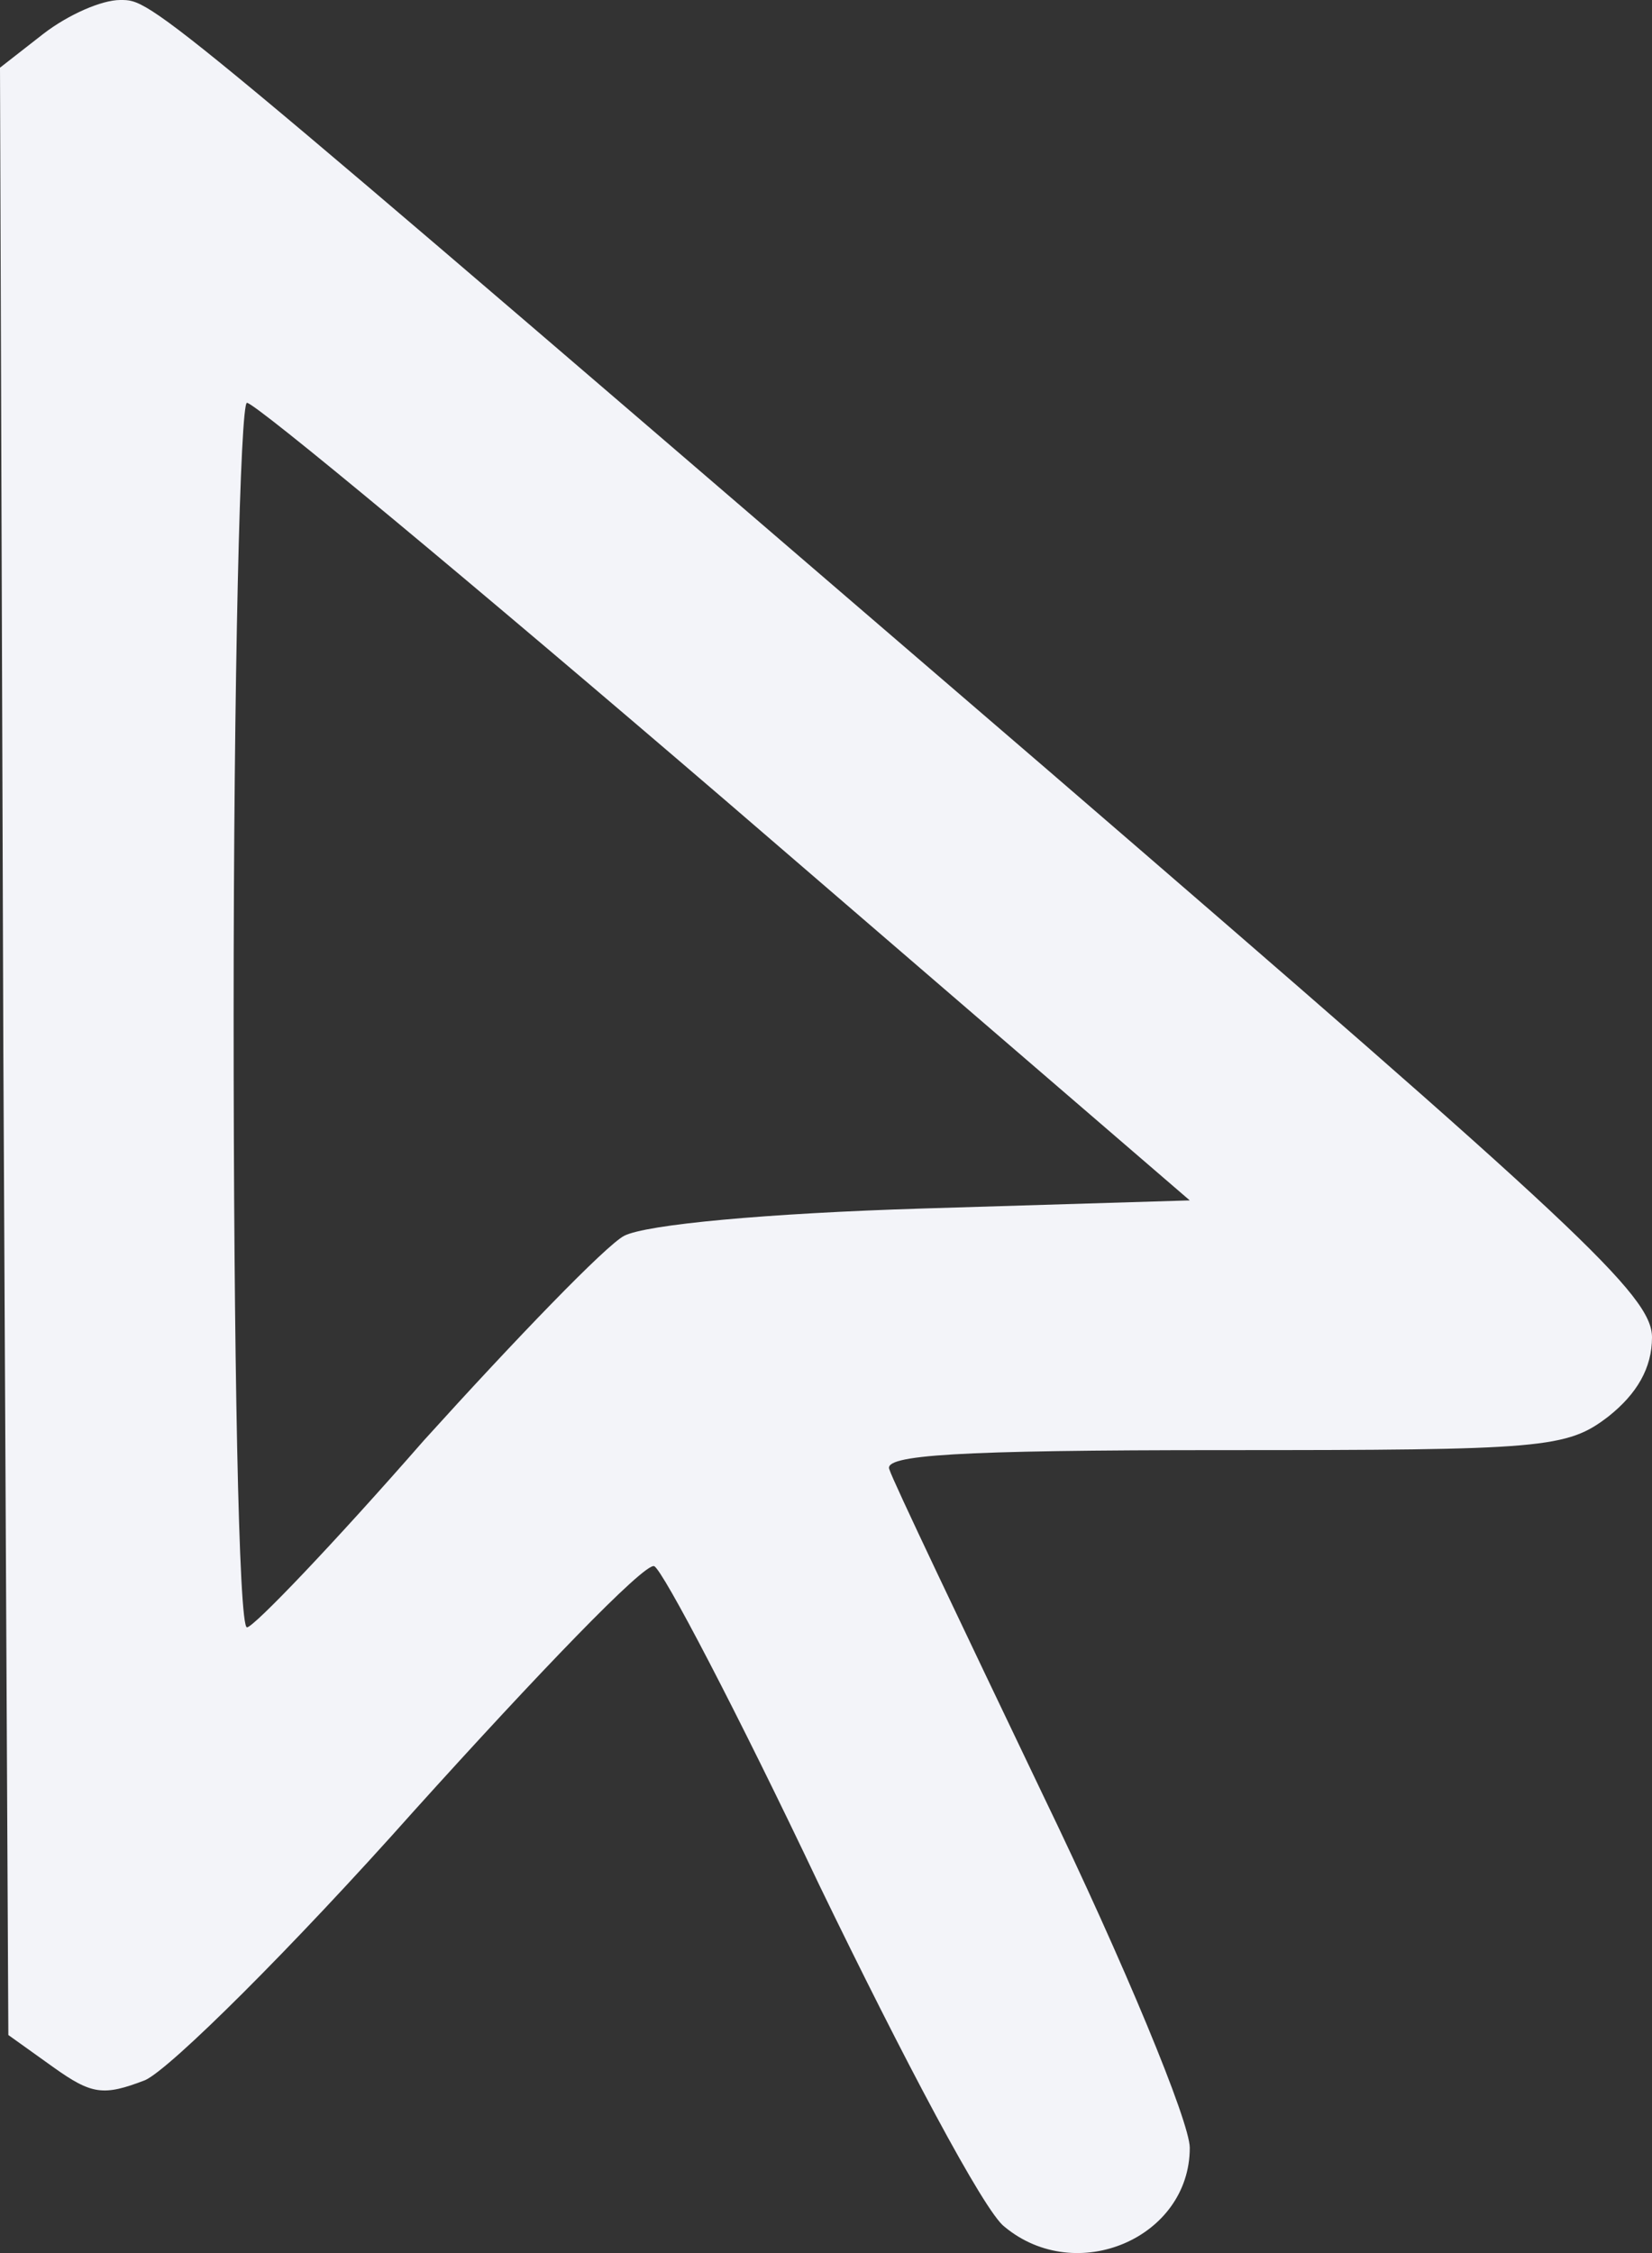 <svg width="55" height="75" viewBox="0 0 55 75" fill="none" xmlns="http://www.w3.org/2000/svg">
<rect x="0" y="0" width="55" height="75" fill="#333333" stroke="none"/>
<path d="M1.444 1.126L0 2.253L0.111 34.971L0.278 67.742L1.778 68.815C3.056 69.727 3.444 69.78 4.833 69.244C5.667 68.868 9.722 64.846 13.778 60.287C17.889 55.728 21.444 52.027 21.778 52.134C22.056 52.241 24.556 57.015 27.278 62.754C30.056 68.493 32.778 73.642 33.444 74.125C35.833 76.109 39.611 74.5 39.611 71.496C39.611 70.638 37.444 65.382 34.722 59.75C32.056 54.172 29.722 49.291 29.611 48.916C29.389 48.433 31.833 48.272 40.722 48.272C51.389 48.272 52.167 48.219 53.556 47.146C54.5 46.395 55 45.537 55 44.518C55 43.123 52.556 40.87 34.889 25.638C4.889 -0.161 5.111 2.57191e-05 4 2.57191e-05C3.389 2.57191e-05 2.278 0.483 1.444 1.126ZM24.167 26.657L39.611 39.959L30.778 40.227C25.5 40.388 21.5 40.763 20.778 41.139C20.167 41.461 17.167 44.571 14.111 47.95C11.111 51.383 8.444 54.172 8.222 54.172C7.944 54.172 7.778 45 7.778 33.791C7.778 22.581 8 13.409 8.222 13.409C8.5 13.409 15.667 19.363 24.167 26.657Z" fill="#F3F4F9"/>
</svg>
